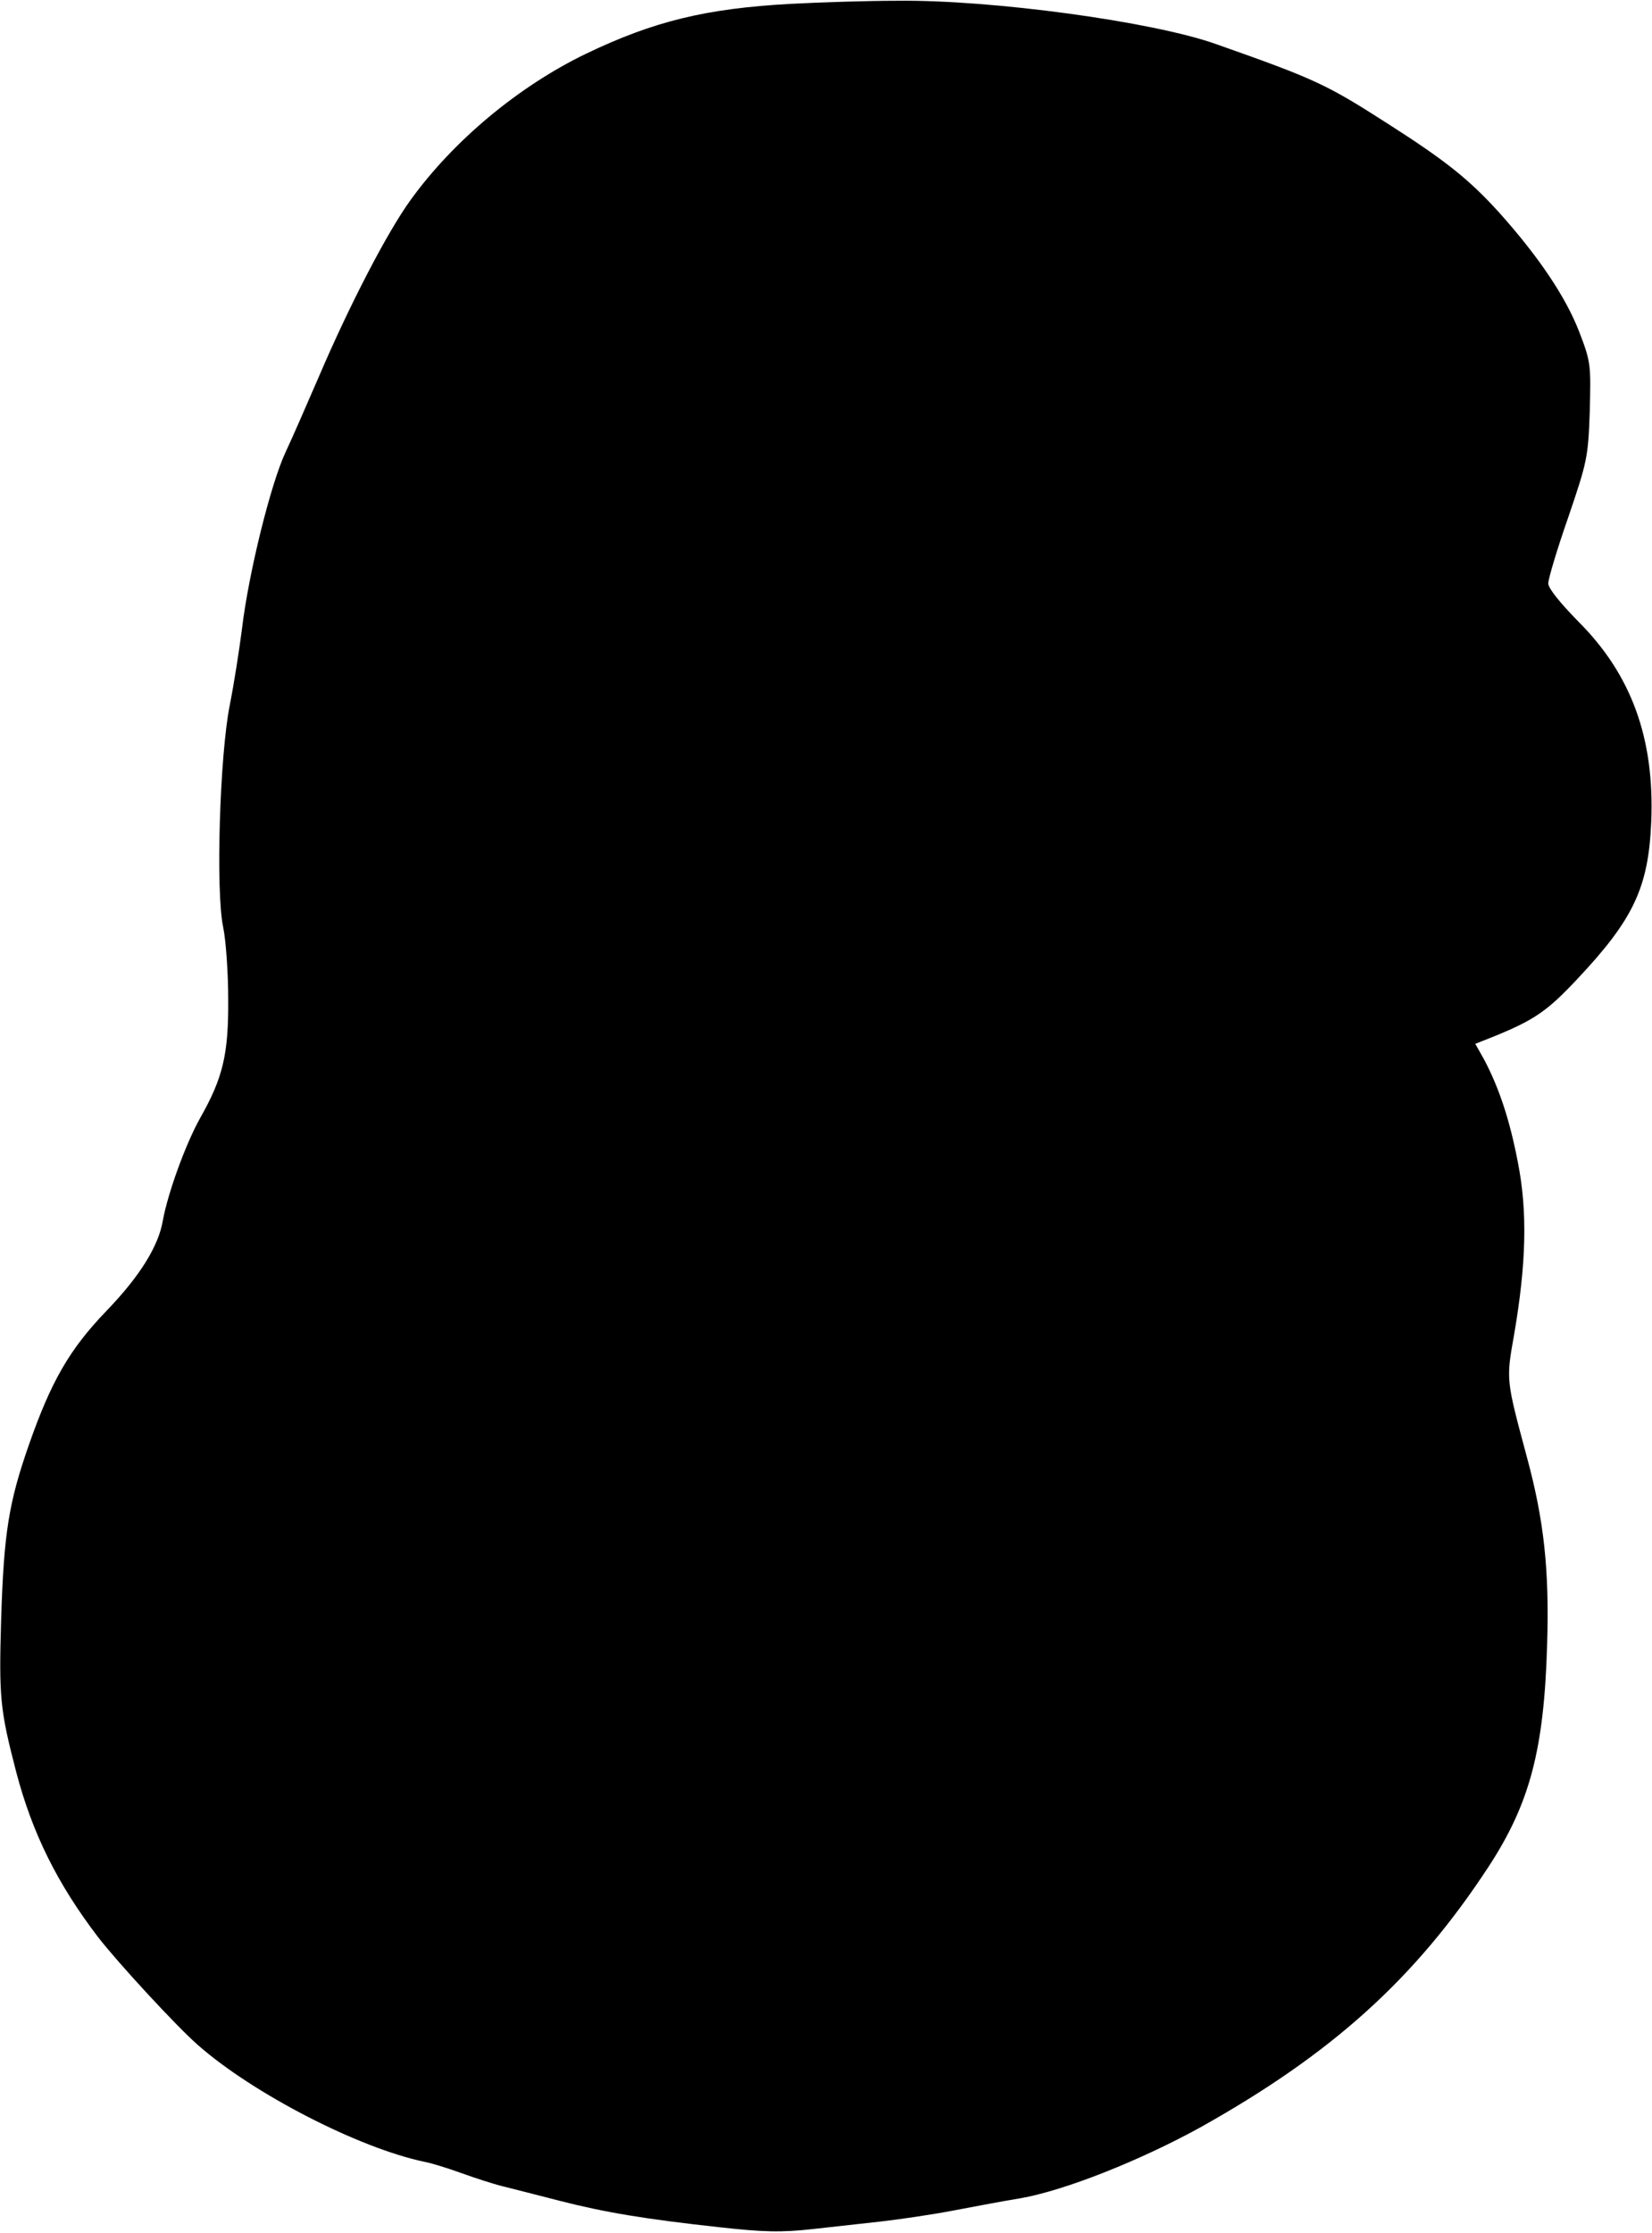 <?xml version="1.0" standalone="no"?>
<!DOCTYPE svg PUBLIC "-//W3C//DTD SVG 20010904//EN"
 "http://www.w3.org/TR/2001/REC-SVG-20010904/DTD/svg10.dtd">
<svg version="1.0" xmlns="http://www.w3.org/2000/svg"
 width="430pt" height="581pt" viewBox="0 0 430 581"
 preserveAspectRatio="xMidYMid meet">
<g transform="translate(0,581) scale(0.1,-0.1)"
fill="#000000" stroke="none">
<path d="M2059 5800 c-221 -12 -357 -45 -534 -130 -174 -84 -344 -225 -456
-380 -61 -84 -159 -273 -239 -460 -30 -69 -68 -157 -86 -195 -39 -82 -97 -317
-114 -460 -7 -55 -21 -145 -32 -200 -26 -130 -37 -485 -17 -578 7 -34 13 -118
13 -187 1 -144 -14 -205 -73 -309 -38 -68 -84 -195 -97 -266 -11 -67 -60 -146
-148 -237 -95 -99 -143 -182 -201 -348 -52 -149 -65 -228 -72 -452 -6 -205 -3
-236 39 -398 42 -160 107 -291 213 -430 51 -66 204 -232 260 -281 143 -126
418 -268 590 -304 17 -3 59 -16 95 -29 36 -13 85 -29 110 -35 25 -6 90 -23
145 -37 121 -31 225 -48 416 -69 117 -13 162 -14 244 -5 55 6 136 15 180 20
44 5 127 17 185 28 58 11 137 26 175 32 116 20 314 99 470 185 343 192 559
387 749 677 108 165 145 305 153 578 6 196 -8 324 -53 490 -54 201 -54 199
-33 317 32 186 35 321 10 448 -21 110 -49 195 -89 270 l-22 39 53 21 c102 42
135 65 212 147 147 156 186 239 193 410 9 217 -52 383 -189 520 -48 49 -79 87
-79 100 0 12 23 89 52 172 49 144 52 156 56 276 3 121 3 128 -28 208 -35 90
-105 194 -207 308 -77 85 -137 134 -289 231 -162 104 -190 117 -448 208 -165
59 -586 116 -831 113 -77 0 -201 -4 -276 -8z"/>
</g>
</svg>
